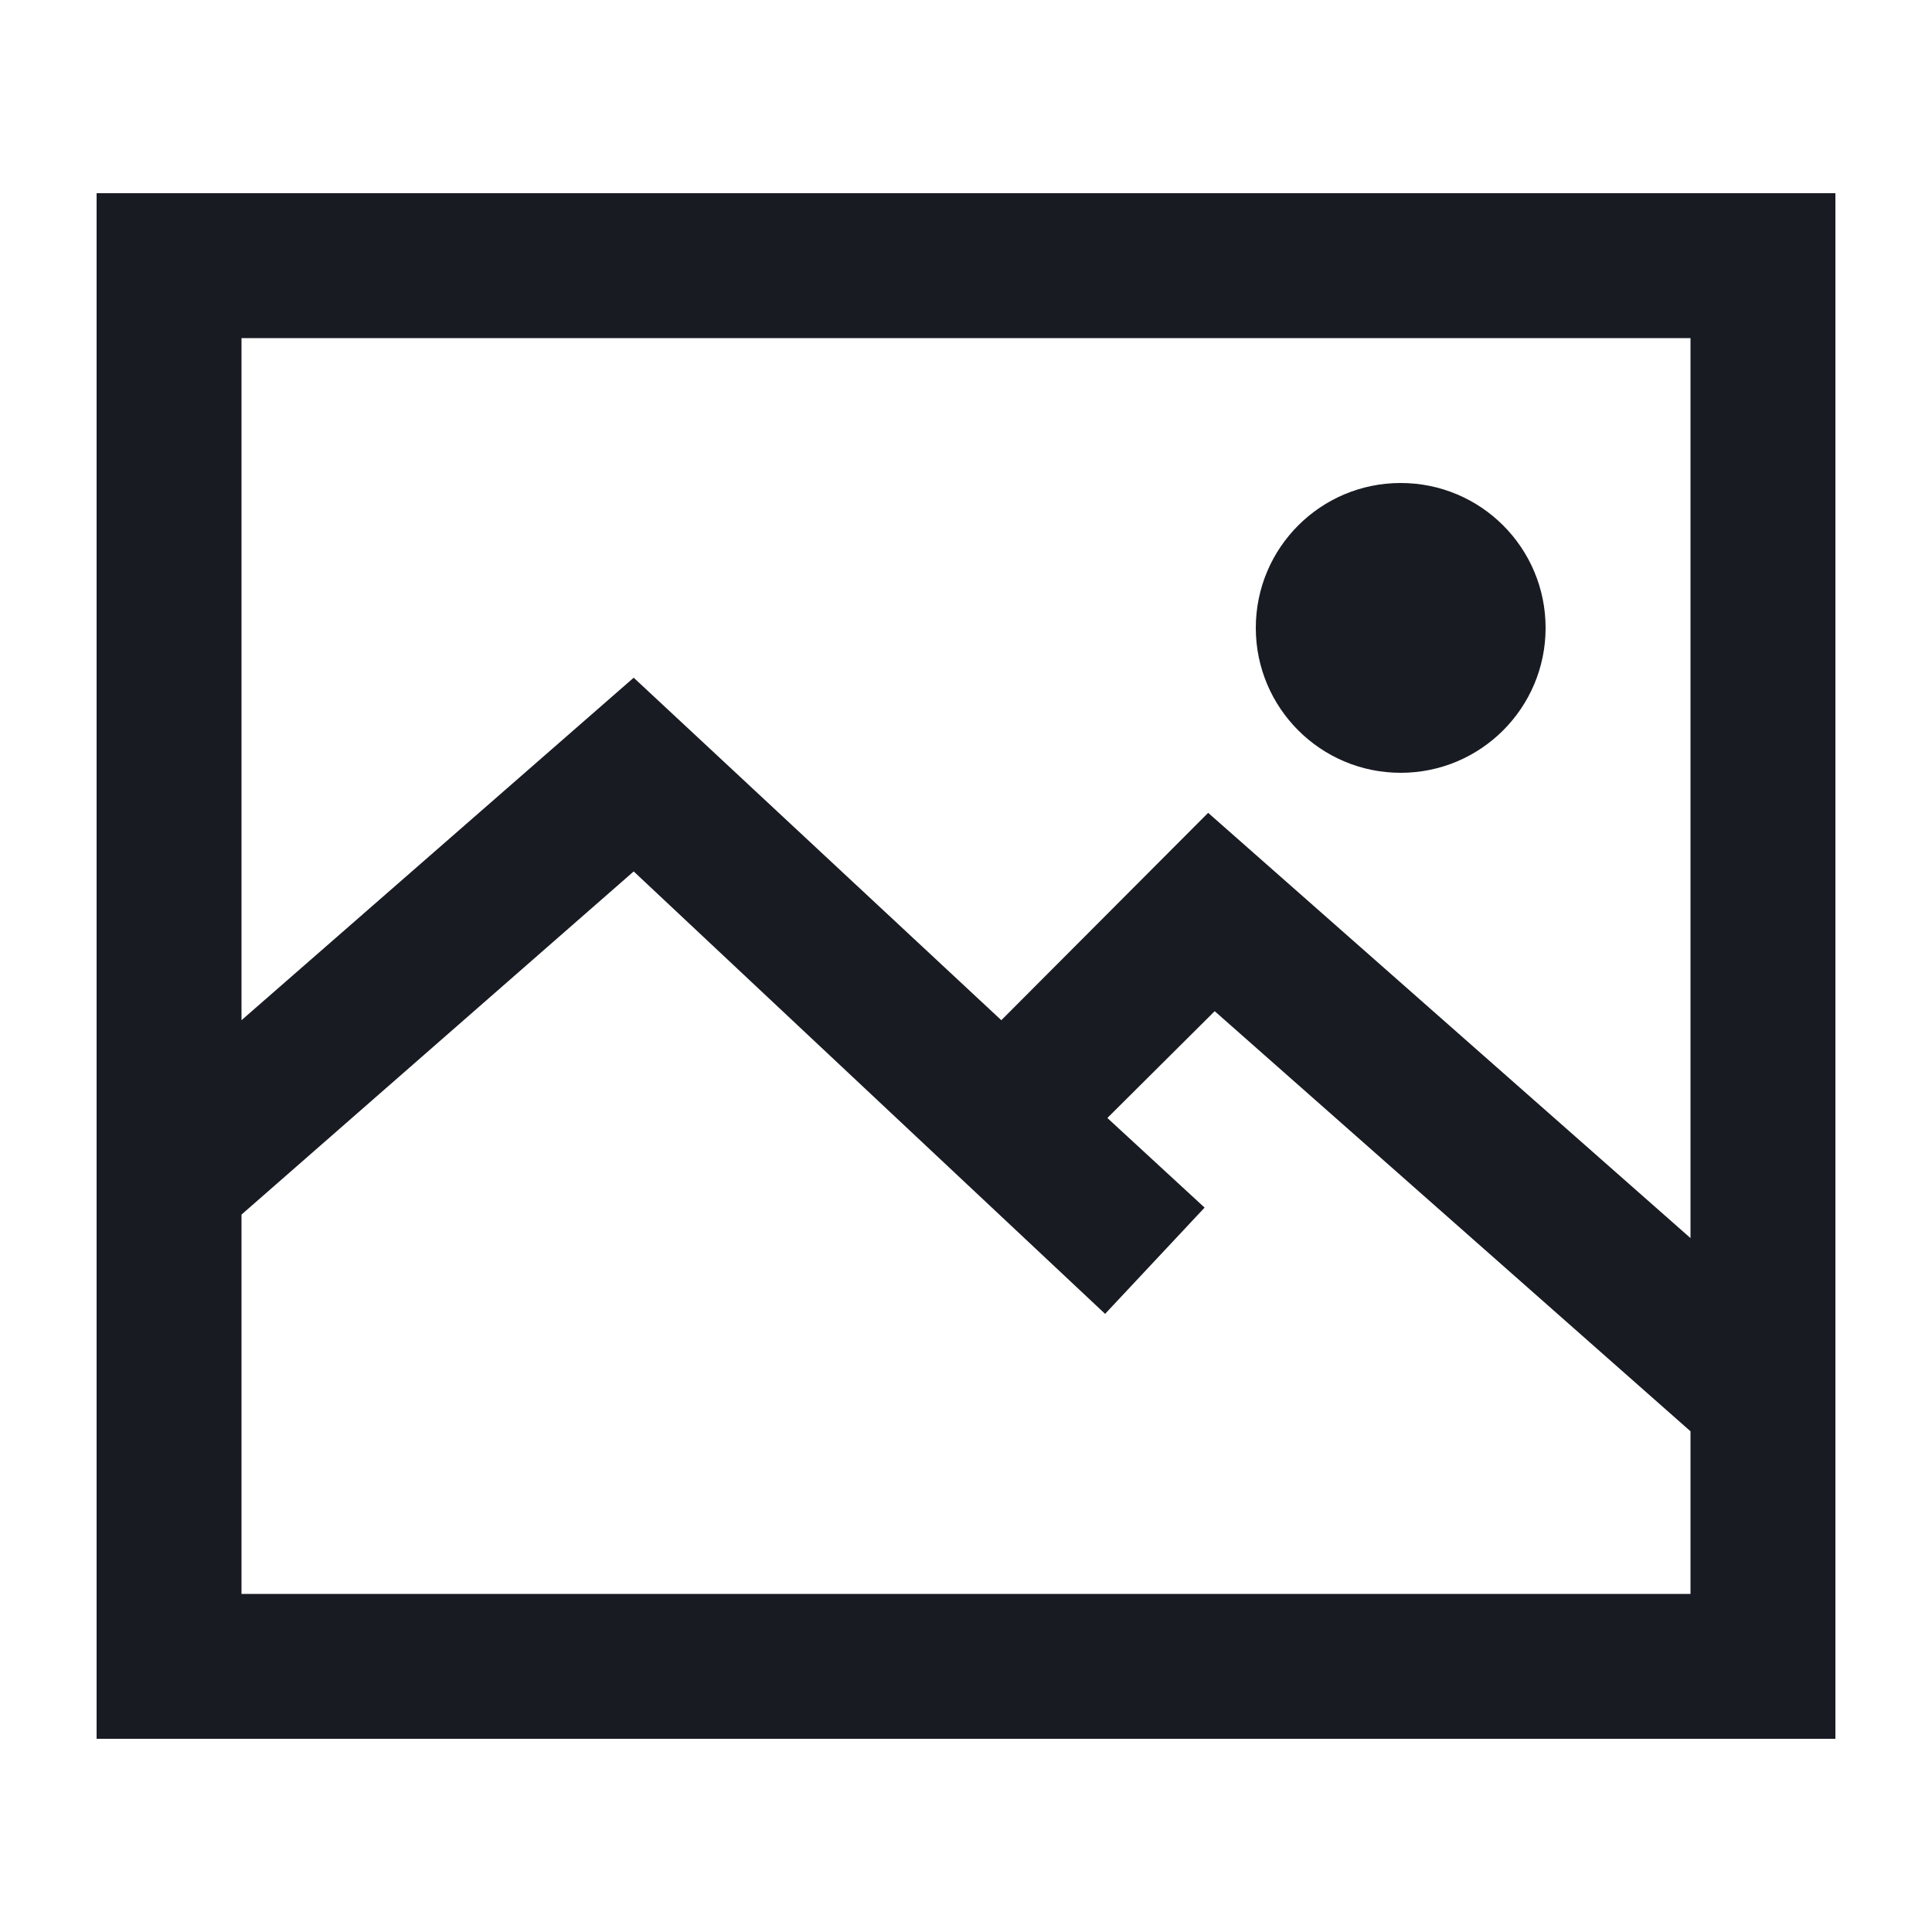 <svg width="18" height="18" viewBox="0 0 18 18" fill="none" xmlns="http://www.w3.org/2000/svg">
<g id="Icon/Picture">
<path id="Border" fill-rule="evenodd" clip-rule="evenodd" d="M0.9 1.8H17.1V16.2H0.9V1.8ZM2.25 11.316V14.85H15.75V13.335L11.317 9.421L10.317 10.416L11.223 11.251L10.296 12.241L5.904 8.119L2.25 11.316ZM2.25 3.15V9.505L5.904 6.314L9.329 9.505L11.256 7.573L15.75 11.535V3.15H2.25ZM13.05 7.2C12.304 7.2 11.7 6.595 11.7 5.85C11.7 5.104 12.304 4.5 13.05 4.5C13.796 4.5 14.4 5.104 14.4 5.85C14.4 6.595 13.796 7.2 13.05 7.2Z" fill="#191B23"/>
</g>
</svg>
